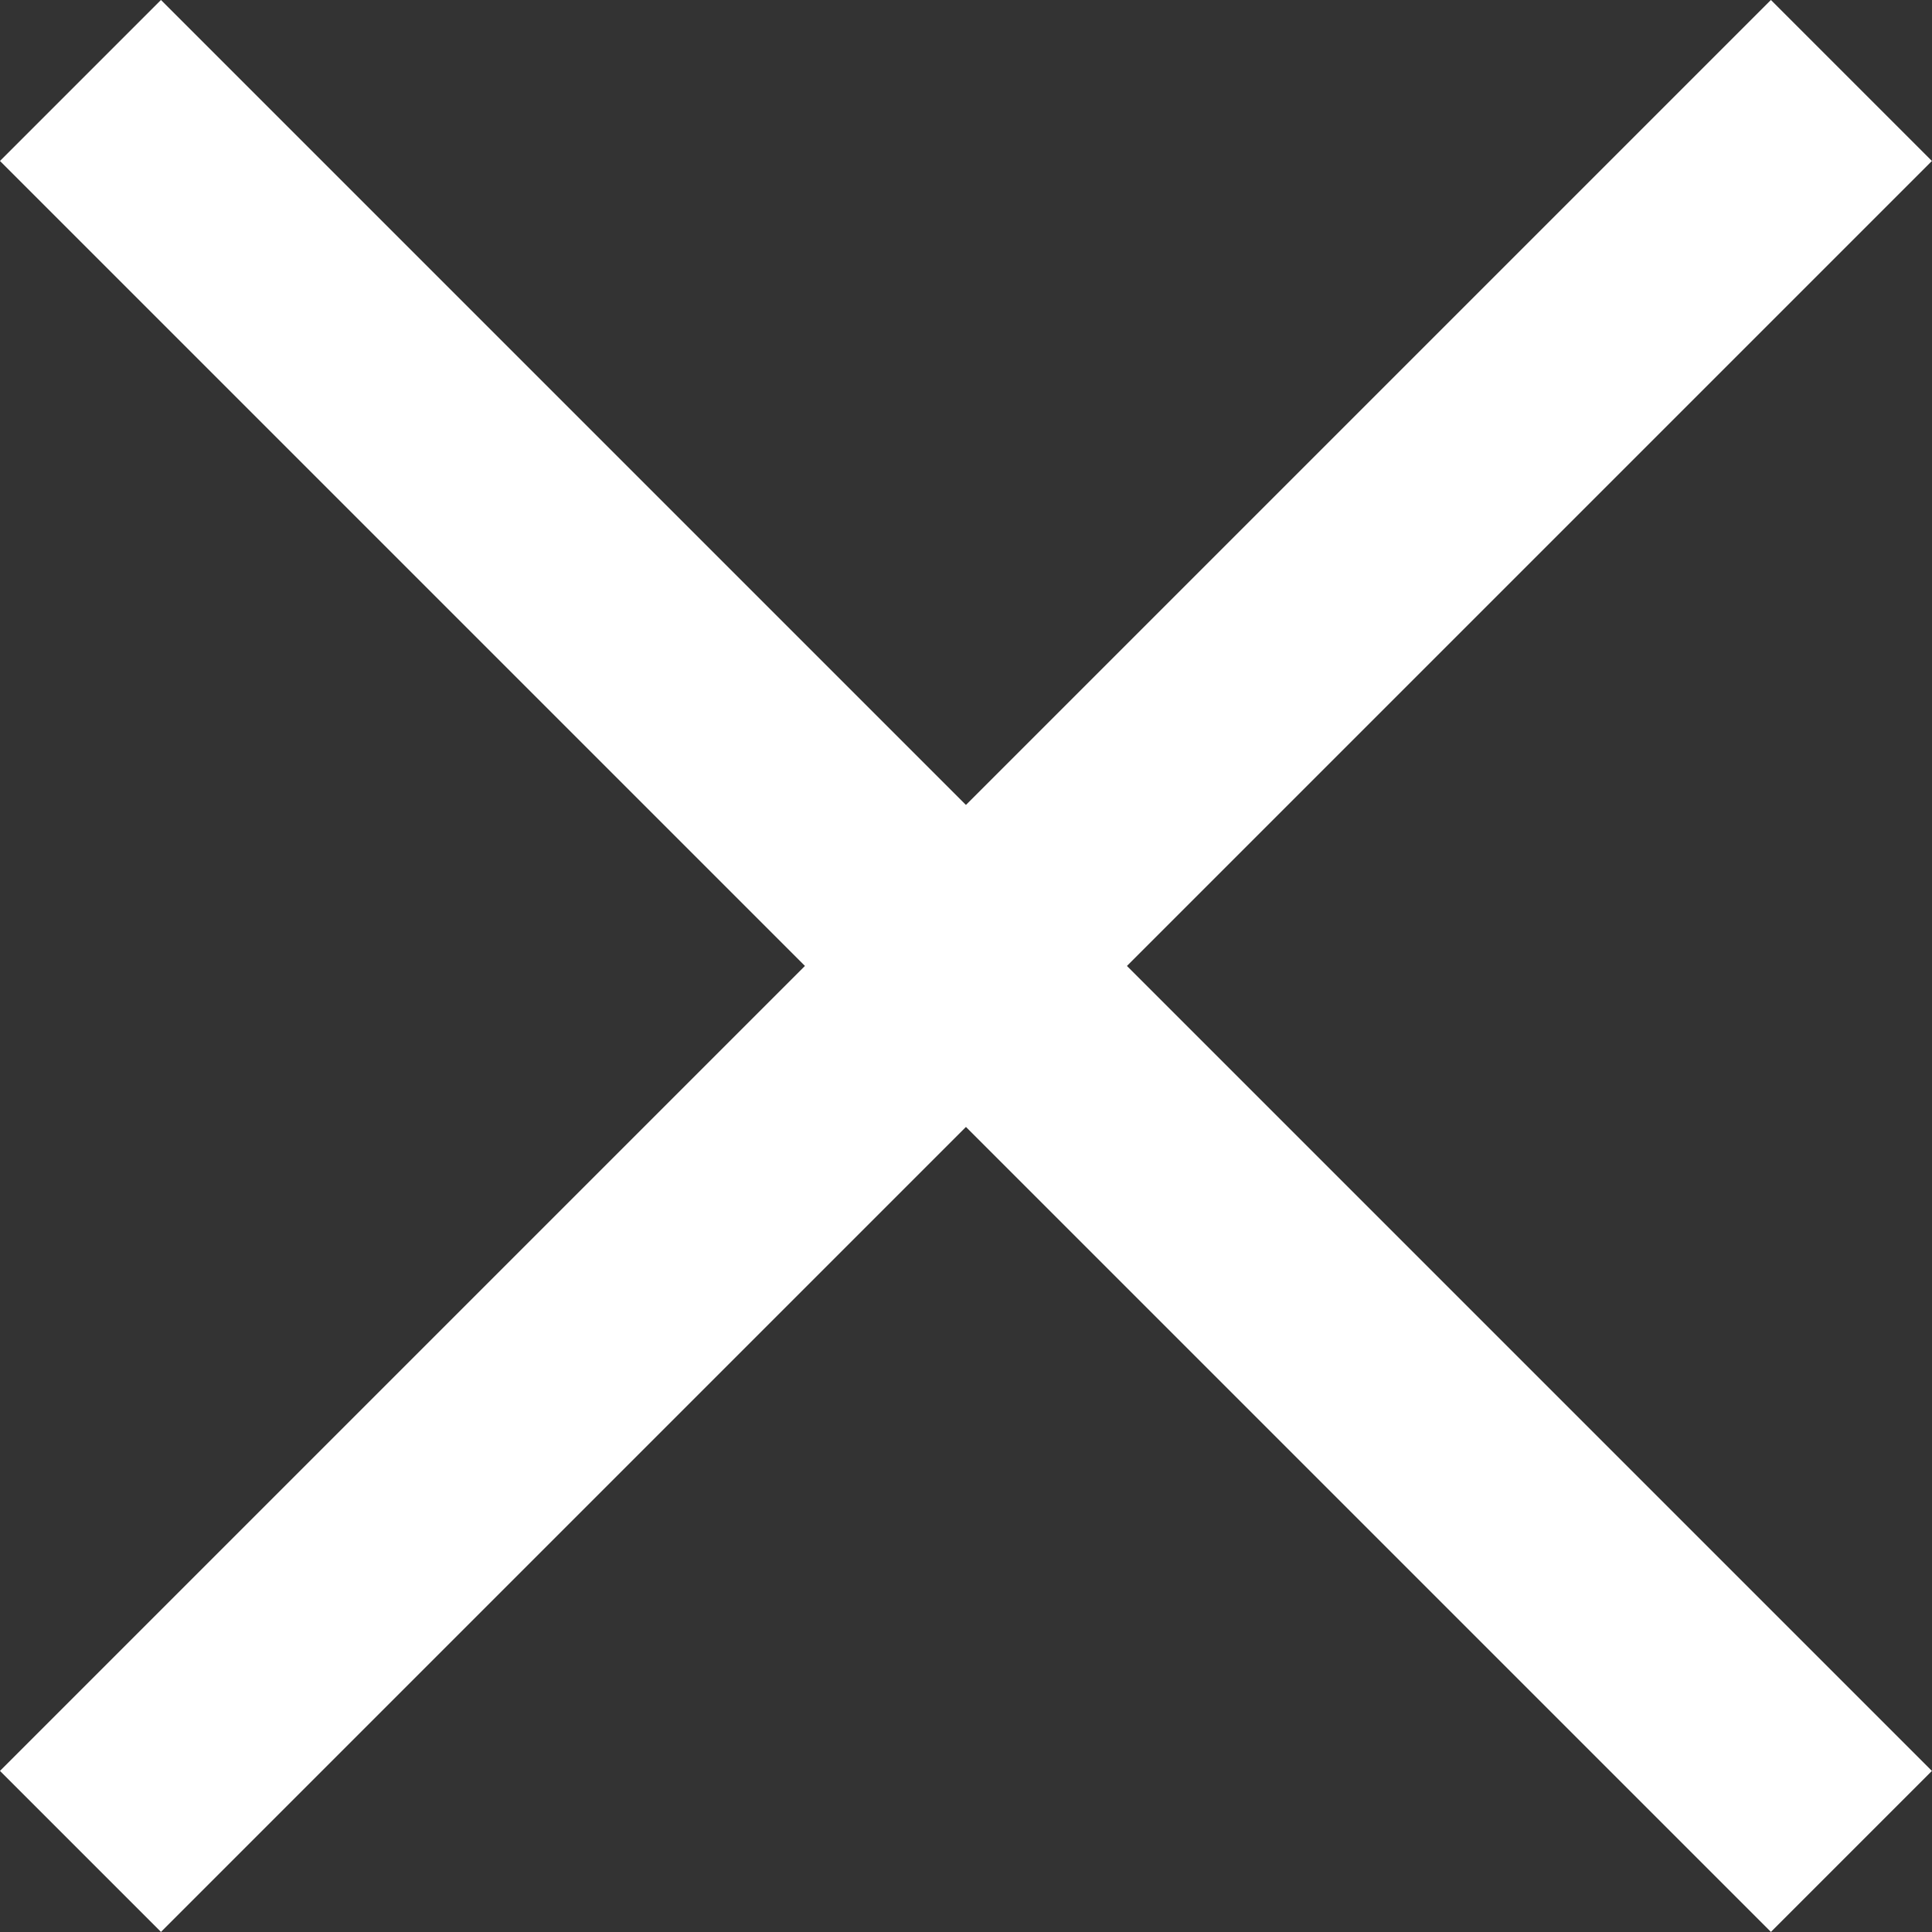 <svg xmlns="http://www.w3.org/2000/svg" width="16.971" height="16.971" viewBox="0 0 16.971 16.971">
  <rect x="0" y="0" width="16.971" height="16.971" fill="#333333" stroke="none"/>
  <g id="close" transform="translate(1.414 1.414)">
    <path id="Shape" d="M0,14.142,14.142,0" fill="none" stroke="#fff" stroke-linecap="square" stroke-miterlimit="10" stroke-width="2"/>
    <path id="Shape-2" data-name="Shape" d="M0,14.142-14.142,0" transform="translate(14.142)" fill="none" stroke="#fff" stroke-linecap="square" stroke-miterlimit="10" stroke-width="2"/>
  </g>
</svg>
